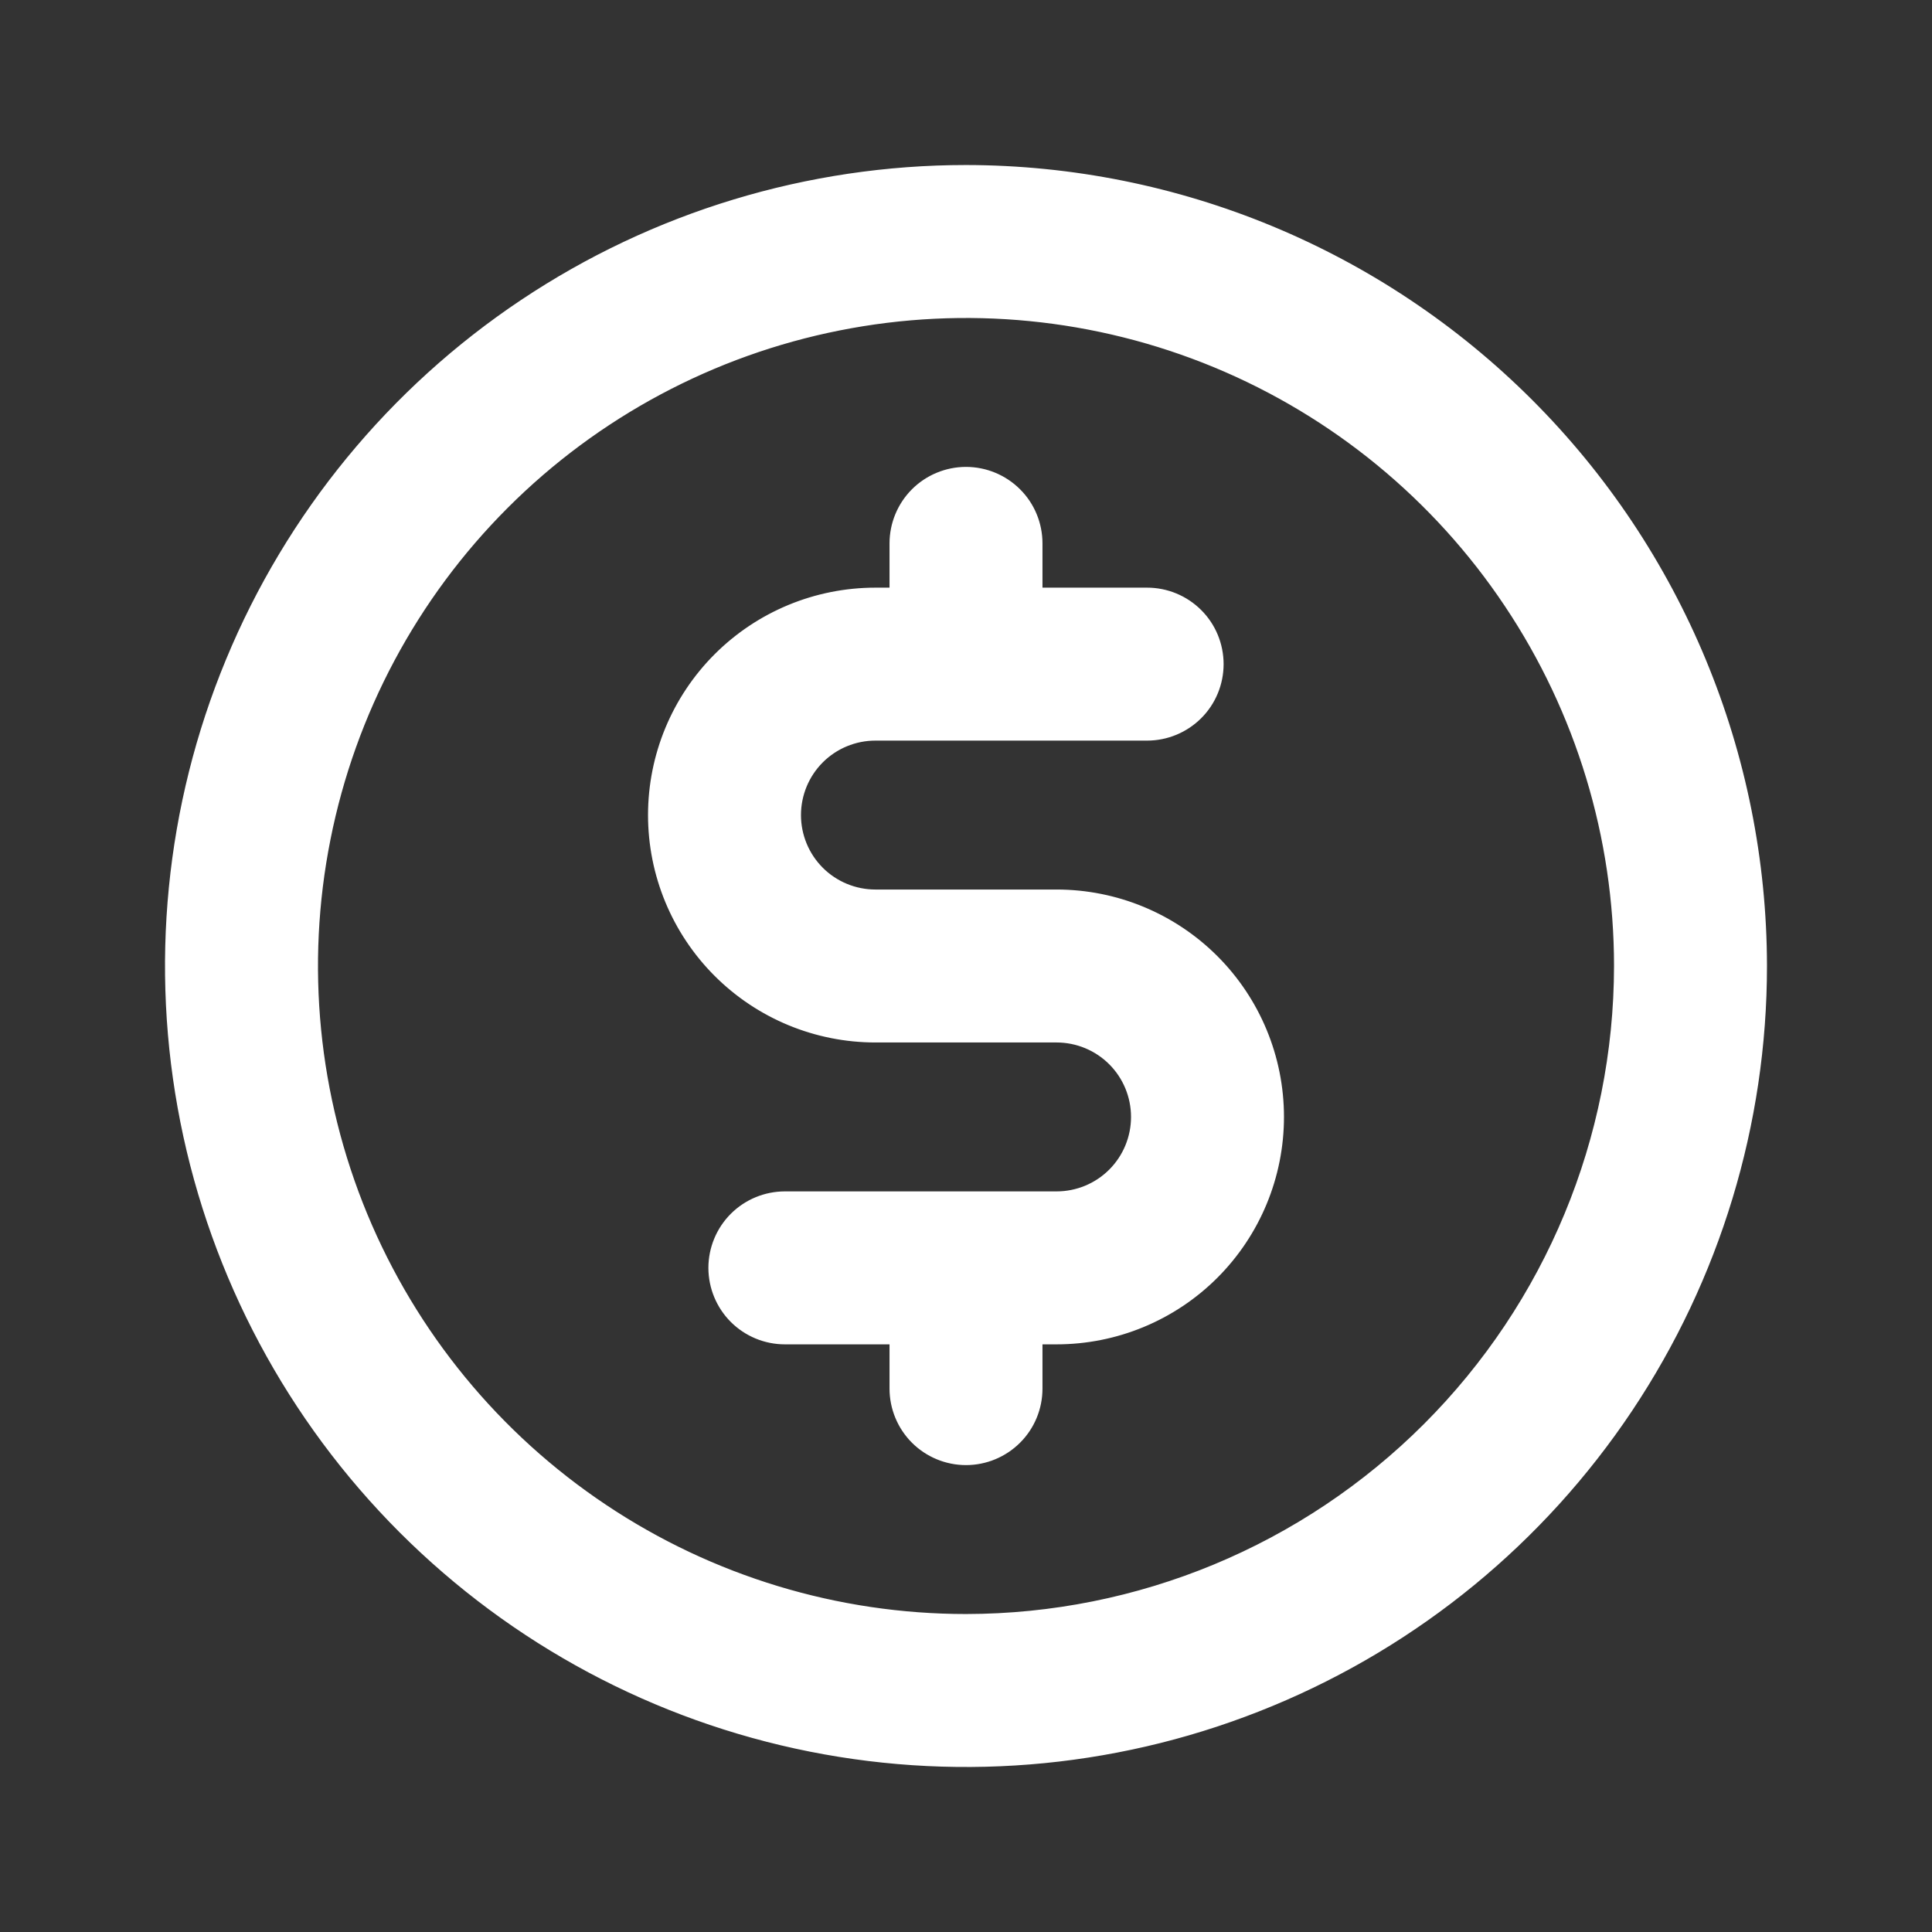 <svg width="24" height="24" viewBox="0 0 24 24" fill="none" xmlns="http://www.w3.org/2000/svg">
<rect x="0" y="0" width="24" height="24" fill="#333333" stroke="none"/>
<path d="M12 2.15H12C10.052 2.15 8.147 2.728 6.528 3.81C4.908 4.892 3.645 6.431 2.9 8.231C2.154 10.03 1.959 12.011 2.339 13.922C2.719 15.832 3.657 17.587 5.035 18.965C6.413 20.343 8.168 21.281 10.078 21.661C11.989 22.041 13.97 21.846 15.769 21.1C17.569 20.355 19.108 19.092 20.19 17.472C21.272 15.852 21.85 13.948 21.85 12V12C21.847 9.388 20.809 6.885 18.962 5.038C17.115 3.191 14.612 2.153 12 2.15ZM12 20.15C10.388 20.15 8.812 19.672 7.472 18.776C6.132 17.881 5.087 16.608 4.47 15.119C3.854 13.63 3.692 11.991 4.007 10.41C4.321 8.829 5.097 7.377 6.237 6.237C7.377 5.097 8.829 4.321 10.41 4.007C11.991 3.692 13.63 3.854 15.119 4.47C16.608 5.087 17.881 6.132 18.776 7.472C19.672 8.812 20.15 10.388 20.15 12C20.148 14.161 19.288 16.232 17.76 17.76C16.232 19.288 14.161 20.148 12 20.15ZM15.052 15.802C15.563 15.291 15.85 14.598 15.85 13.875C15.85 13.152 15.563 12.459 15.052 11.948C14.541 11.437 13.848 11.15 13.125 11.15H10.875C10.603 11.15 10.342 11.042 10.15 10.85C9.958 10.658 9.85 10.397 9.85 10.125C9.85 9.853 9.958 9.592 10.15 9.4C10.342 9.208 10.603 9.1 10.875 9.1H14.25C14.475 9.1 14.692 9.01 14.851 8.851C15.011 8.692 15.1 8.475 15.1 8.25C15.1 8.025 15.011 7.808 14.851 7.649C14.692 7.49 14.475 7.4 14.25 7.4H12.85V6.75C12.85 6.525 12.761 6.308 12.601 6.149C12.442 5.99 12.225 5.9 12 5.9C11.775 5.9 11.558 5.99 11.399 6.149C11.24 6.308 11.15 6.525 11.15 6.75V7.4H10.875C10.152 7.4 9.459 7.687 8.948 8.198C8.437 8.709 8.15 9.402 8.15 10.125C8.15 10.848 8.437 11.541 8.948 12.052C9.459 12.563 10.152 12.85 10.875 12.85H13.125C13.397 12.85 13.658 12.958 13.85 13.15C14.042 13.342 14.15 13.603 14.15 13.875C14.15 14.147 14.042 14.408 13.85 14.6C13.658 14.792 13.397 14.9 13.125 14.9H9.75C9.525 14.9 9.308 14.99 9.149 15.149C8.99 15.308 8.9 15.525 8.9 15.75C8.9 15.975 8.99 16.192 9.149 16.351C9.308 16.51 9.525 16.6 9.75 16.6H11.15V17.25C11.15 17.475 11.24 17.692 11.399 17.851C11.558 18.01 11.775 18.1 12 18.1C12.225 18.1 12.442 18.01 12.601 17.851C12.761 17.692 12.85 17.475 12.85 17.25V16.6H13.125C13.848 16.6 14.541 16.313 15.052 15.802Z" fill="white" stroke="white" stroke-width="0.2"/>
</svg>
